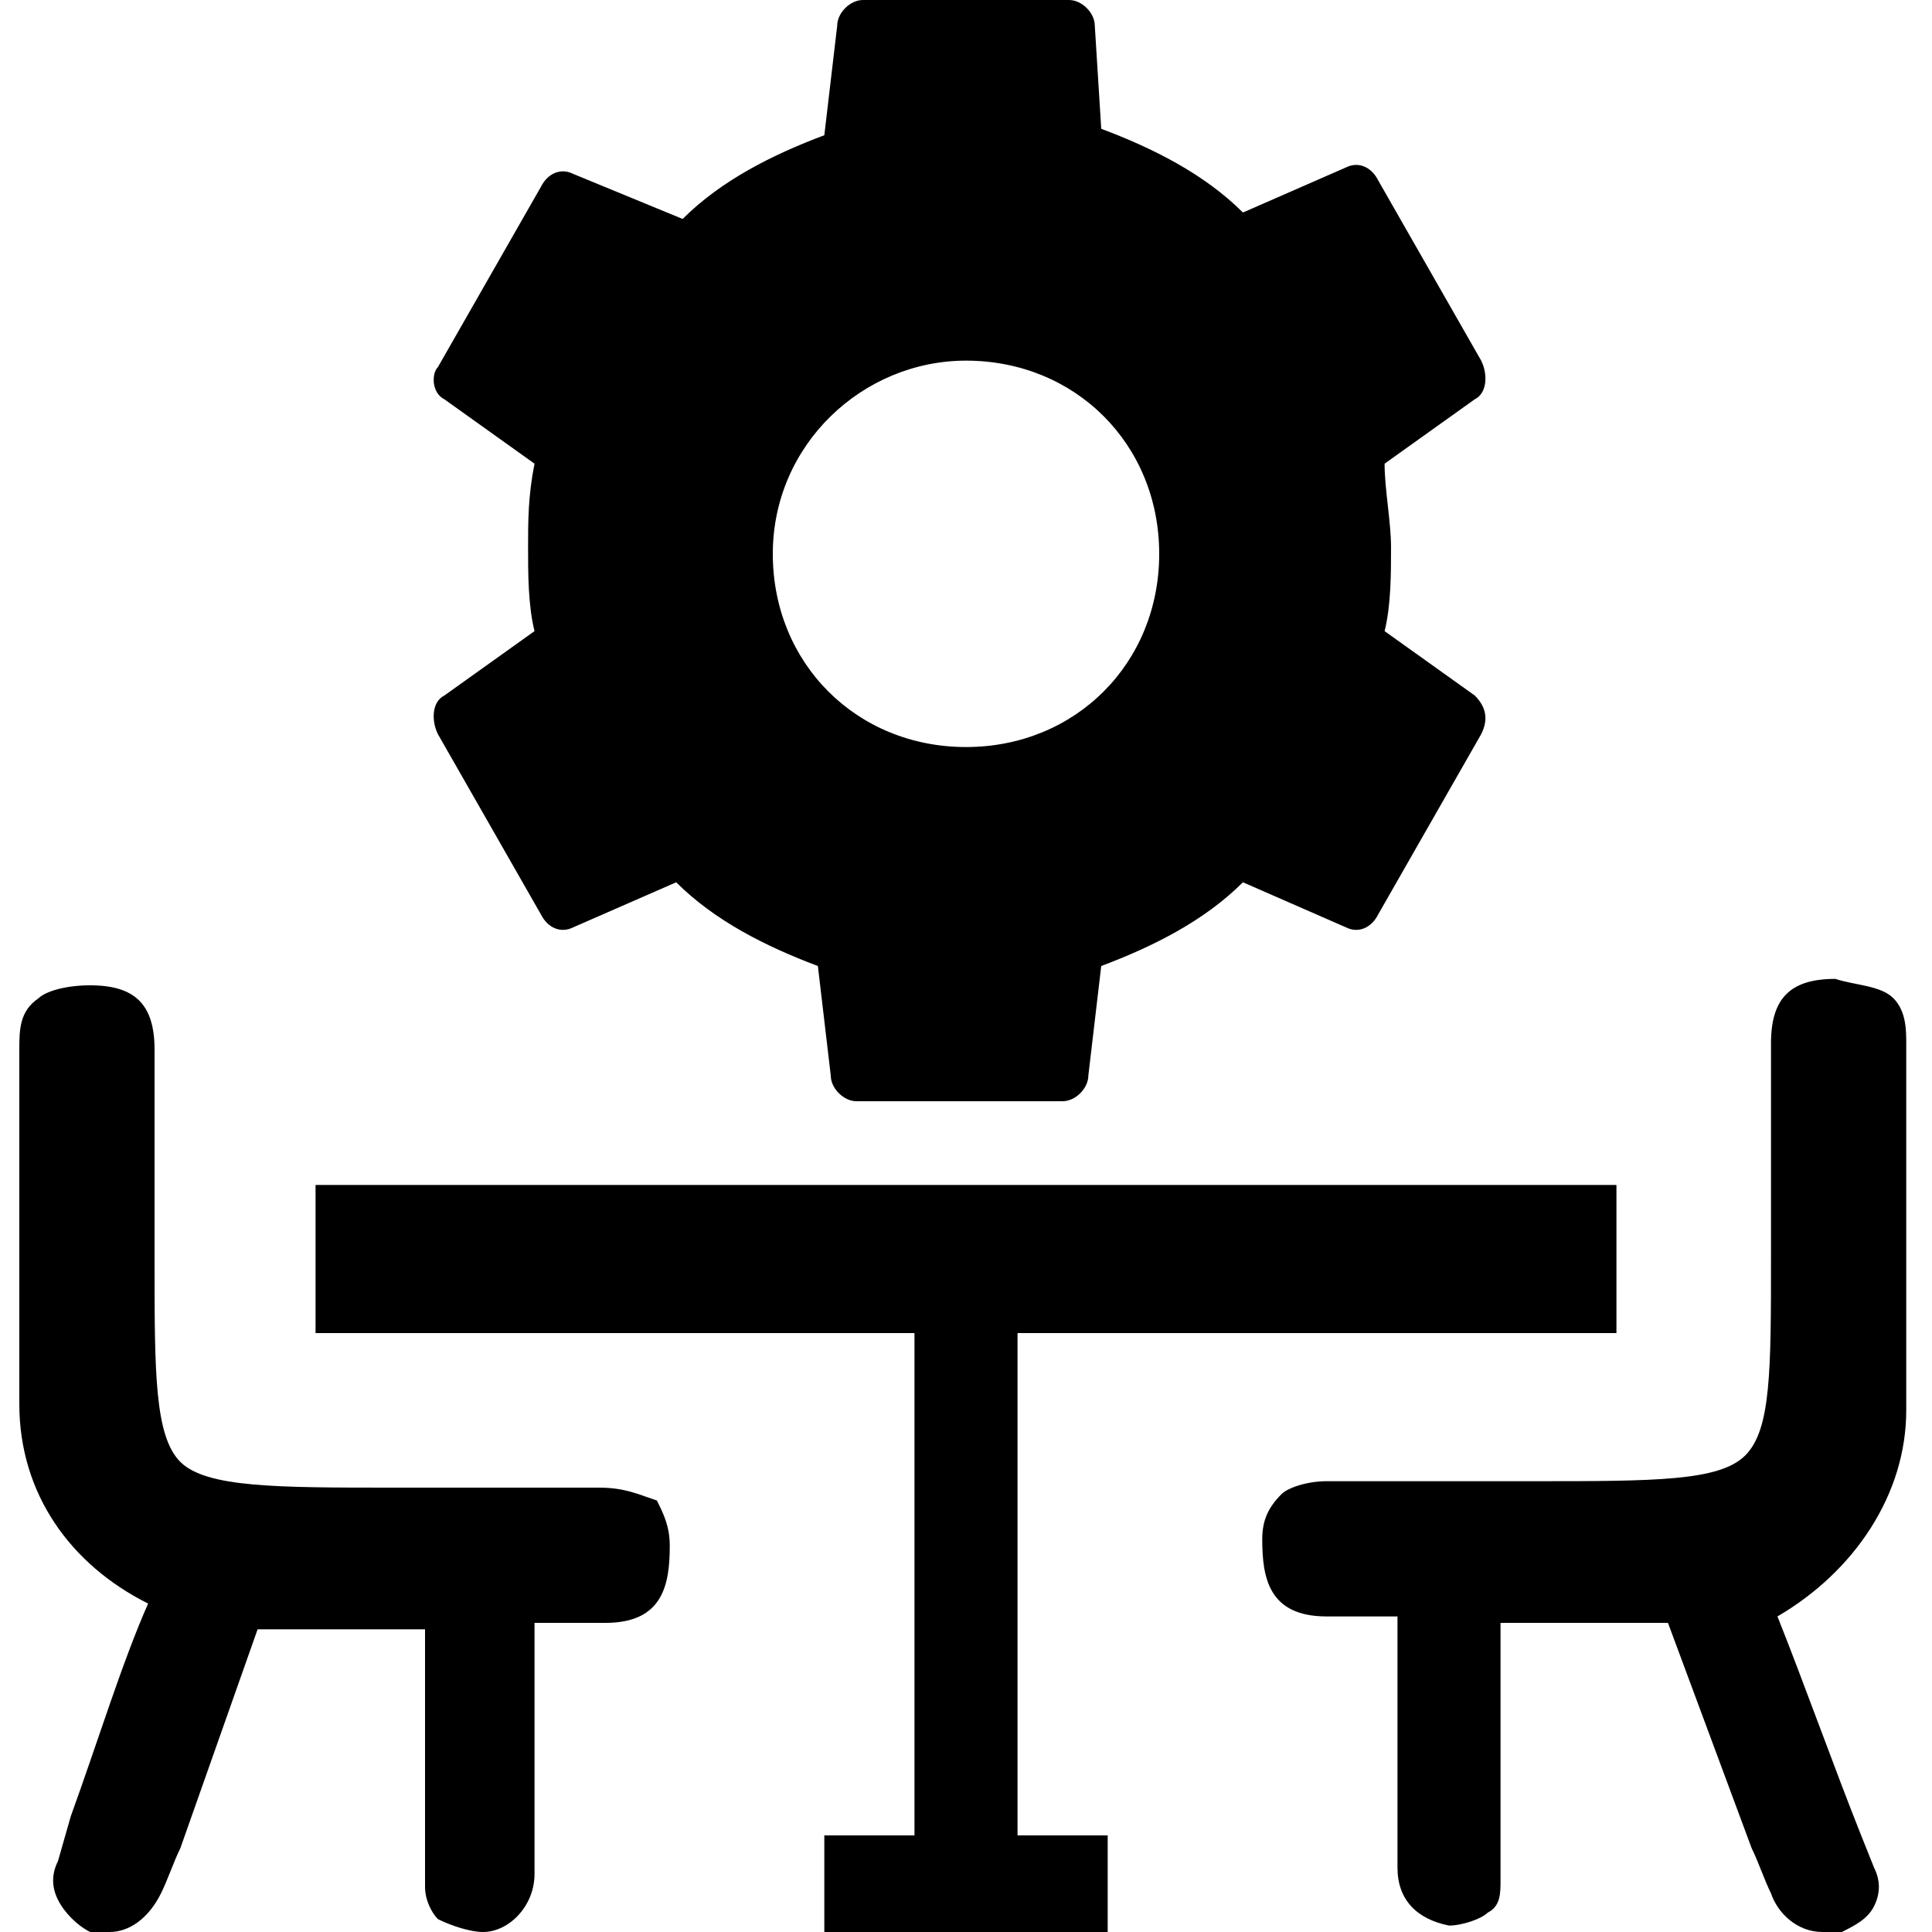 <?xml version="1.0" encoding="utf-8"?>
<svg version="1.1" id="Layer_3" xmlns="http://www.w3.org/2000/svg" xmlns:xlink="http://www.w3.org/1999/xlink" x="0px" y="0px"
	 viewBox="0 0 30 30" style="enable-background:new 0 0 30 30;" xml:space="preserve">
<g>
	<polygon points="15.8,20.7 25.1,20.7 25.1,18.4 4.9,18.4 4.9,20.7 14.2,20.7 14.2,28.5 12.8,28.5 12.8,30 17.2,30 17.2,28.5 
		15.8,28.5 	"/>
	<path d="M29.6,21.9c0-0.6,0-1.2,0-1.9l0-0.6h0l0-3.2c0-0.2,0-0.5-0.2-0.7c-0.2-0.2-0.6-0.2-0.9-0.3c-0.7,0-1,0.3-1,1l0,1.4l0,0.6
		c0,0.5,0,0.9,0,1.3c0,1.8,0,2.7-0.4,3.1c-0.4,0.4-1.4,0.4-3.3,0.4c-0.4,0-0.8,0-1.2,0h-2c-0.3,0-0.6,0.1-0.7,0.2
		c-0.2,0.2-0.3,0.4-0.3,0.7c0,0.6,0.1,1.2,1,1.2l1.1,0l0,0.9l0,3c0,0.5,0.3,0.8,0.8,0.9c0.2,0,0.5-0.1,0.6-0.2
		c0.2-0.1,0.2-0.3,0.2-0.5c0-0.9,0-2.2,0-3.3l0-0.7c0.9,0,1.7,0,2.6,0l1.3,3.5c0.1,0.2,0.2,0.5,0.3,0.7c0.1,0.3,0.4,0.6,0.8,0.6
		c0.1,0,0.2,0,0.3,0c0.2-0.1,0.4-0.2,0.5-0.4c0.1-0.2,0.1-0.4,0-0.6l-0.2-0.5c-0.4-1-0.9-2.4-1.3-3.4C28.8,24.4,29.6,23.2,29.6,21.9
		z"/>
	<path d="M9.3,23.1h-2c-0.5,0-0.9,0-1.2,0c-1.8,0-2.9,0-3.3-0.4c-0.4-0.4-0.4-1.4-0.4-3.1c0-0.4,0-0.8,0-1.3l0-2c0-0.7-0.3-1-1-1
		c-0.4,0-0.7,0.1-0.8,0.2c-0.3,0.2-0.3,0.5-0.3,0.8c0,0.8,0,1.6,0,2.3l0,0.5l0,0.8c0,0.6,0,1.3,0,1.9c0,1.4,0.8,2.5,2,3.1
		c-0.4,0.9-0.8,2.2-1.2,3.3l-0.2,0.7c-0.1,0.2-0.1,0.4,0,0.6C1,29.7,1.2,29.9,1.4,30c0.1,0,0.2,0,0.3,0c0.3,0,0.6-0.2,0.8-0.6
		c0.1-0.2,0.2-0.5,0.3-0.7L4,25.3c0.9,0,1.7,0,2.6,0l0,0.7c0,1.1,0,2.4,0,3.3c0,0.2,0.1,0.4,0.2,0.5C7,29.9,7.3,30,7.5,30
		c0.4,0,0.8-0.4,0.8-0.9l0-3l0-0.9l1.1,0c0.9,0,1-0.6,1-1.2c0-0.3-0.1-0.5-0.2-0.7C9.9,23.2,9.7,23.1,9.3,23.1z"/>
	<path d="M13.4,0C13.2,0,13,0.2,13,0.4l-0.2,1.7c-0.8,0.3-1.6,0.7-2.2,1.3L8.9,2.7c-0.2-0.1-0.4,0-0.5,0.2L6.8,5.7
		C6.7,5.8,6.7,6.1,6.9,6.2l1.4,1C8.2,7.7,8.2,8.1,8.2,8.5s0,0.9,0.1,1.3l-1.4,1c-0.2,0.1-0.2,0.4-0.1,0.6l1.6,2.8
		c0.1,0.2,0.3,0.3,0.5,0.2l1.6-0.7c0.6,0.6,1.4,1,2.2,1.3l0.2,1.7c0,0.2,0.2,0.4,0.4,0.4h3.2c0.2,0,0.4-0.2,0.4-0.4l0.2-1.7
		c0.8-0.3,1.6-0.7,2.2-1.3l1.6,0.7c0.2,0.1,0.4,0,0.5-0.2l1.6-2.8c0.1-0.2,0.1-0.4-0.1-0.6l-1.4-1c0.1-0.4,0.1-0.9,0.1-1.3
		c0-0.4-0.1-0.9-0.1-1.3l1.4-1c0.2-0.1,0.2-0.4,0.1-0.6l-1.6-2.8c-0.1-0.2-0.3-0.3-0.5-0.2l-1.6,0.7c-0.6-0.6-1.4-1-2.2-1.3L17,0.4
		C17,0.2,16.8,0,16.6,0H13.4z M15,5.6c1.7,0,3,1.3,3,3c0,1.7-1.3,3-3,3s-3-1.3-3-3C12,6.9,13.4,5.6,15,5.6z"/>
</g>
</svg>
